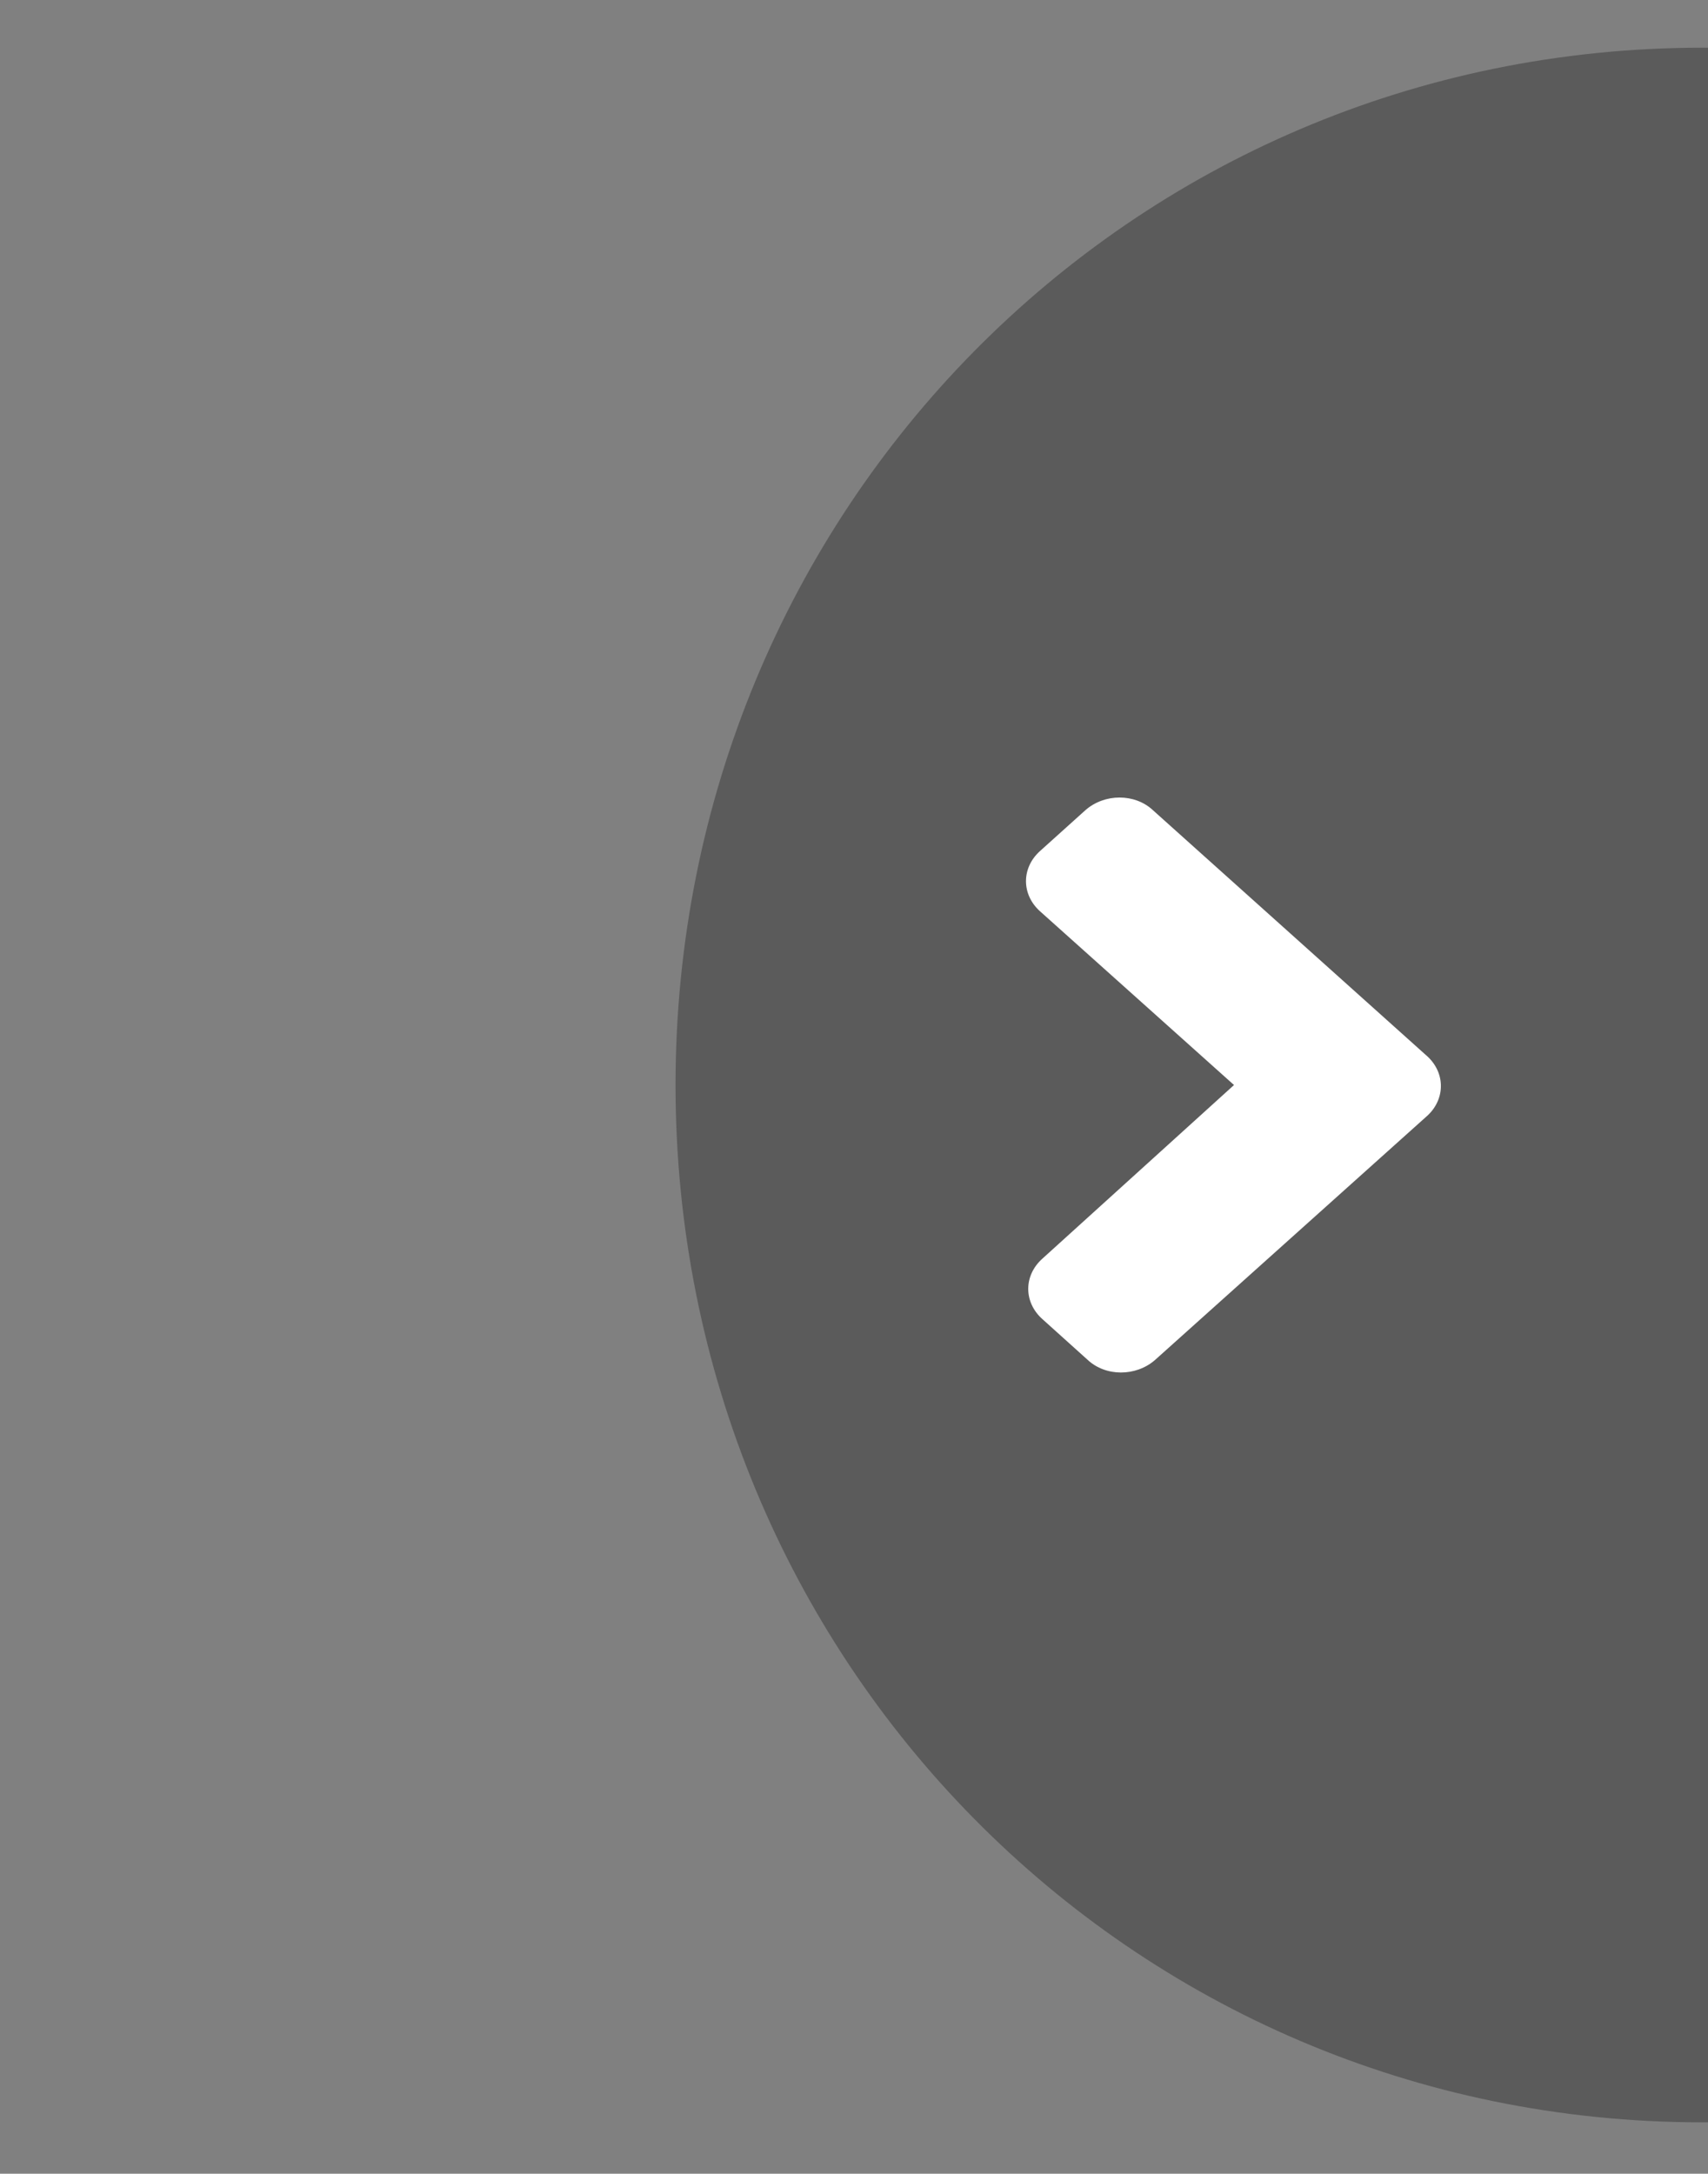 <?xml version="1.0" encoding="utf-8"?>
<!-- Generator: Adobe Illustrator 23.0.2, SVG Export Plug-In . SVG Version: 6.00 Build 0)  -->
<svg version="1.1"
	 id="Calque_1" focusable="false" xmlns:cc="http://creativecommons.org/ns#" xmlns:dc="http://purl.org/dc/elements/1.1/" xmlns:inkscape="http://www.inkscape.org/namespaces/inkscape" xmlns:rdf="http://www.w3.org/1999/02/22-rdf-syntax-ns#" xmlns:sodipodi="http://sodipodi.sourceforge.net/DTD/sodipodi-0.dtd" xmlns:svg="http://www.w3.org/2000/svg"
	 xmlns="http://www.w3.org/2000/svg" xmlns:xlink="http://www.w3.org/1999/xlink" x="0px" y="0px" viewBox="0 0 151.7 193"
	 style="enable-background:new 0 0 151.7 193;" xml:space="preserve">
<rect x="0" y="0" width="151.7" height="193" fill="#808080" stroke="none"/>
<style type="text/css">
	.st0{opacity:0.29;enable-background:new    ;}
	.st1{fill:#FFFFFF;}
</style>
<sodipodi:namedview  bordercolor="#666666" borderopacity="1" gridtolerance="10" guidetolerance="10" id="namedview843" inkscape:current-layer="Calque_1" inkscape:cx="128" inkscape:cy="256" inkscape:pageopacity="0" inkscape:pageshadow="2" inkscape:window-height="1001" inkscape:window-maximized="1" inkscape:window-width="1920" inkscape:window-x="-9" inkscape:window-y="-9" inkscape:zoom="1.578125" objecttolerance="10" pagecolor="#ffffff" showgrid="false">
	</sodipodi:namedview>
<g id="g840" transform="rotate(180,128.15,241.018)">
	<path id="path834" inkscape:connector-curvature="0" class="st0" d="M105.1,293.6c50.9,0,91.2,41.2,91.2,92.1s-40.3,92.1-91.2,92.1
		s-92.2-41.2-92.2-92.1S54.2,293.6,105.1,293.6"/>
	<rect id="rect836" x="10" y="293.6" class="st1" width="94.6" height="184.3"/>
	<path id="path838" inkscape:connector-curvature="0" class="st1" d="M129.5,383l24.2-21.7c1.7-1.5,4.4-1.5,6,0l4,3.6
		c1.7,1.5,1.7,3.9,0,5.4l-17,15.4l17.2,15.4c1.7,1.5,1.7,3.9,0,5.4l-4,3.6c-1.7,1.5-4.4,1.5-6,0l-24.2-21.7
		C127.9,386.9,127.9,384.5,129.5,383z"/>
</g>
</svg>

